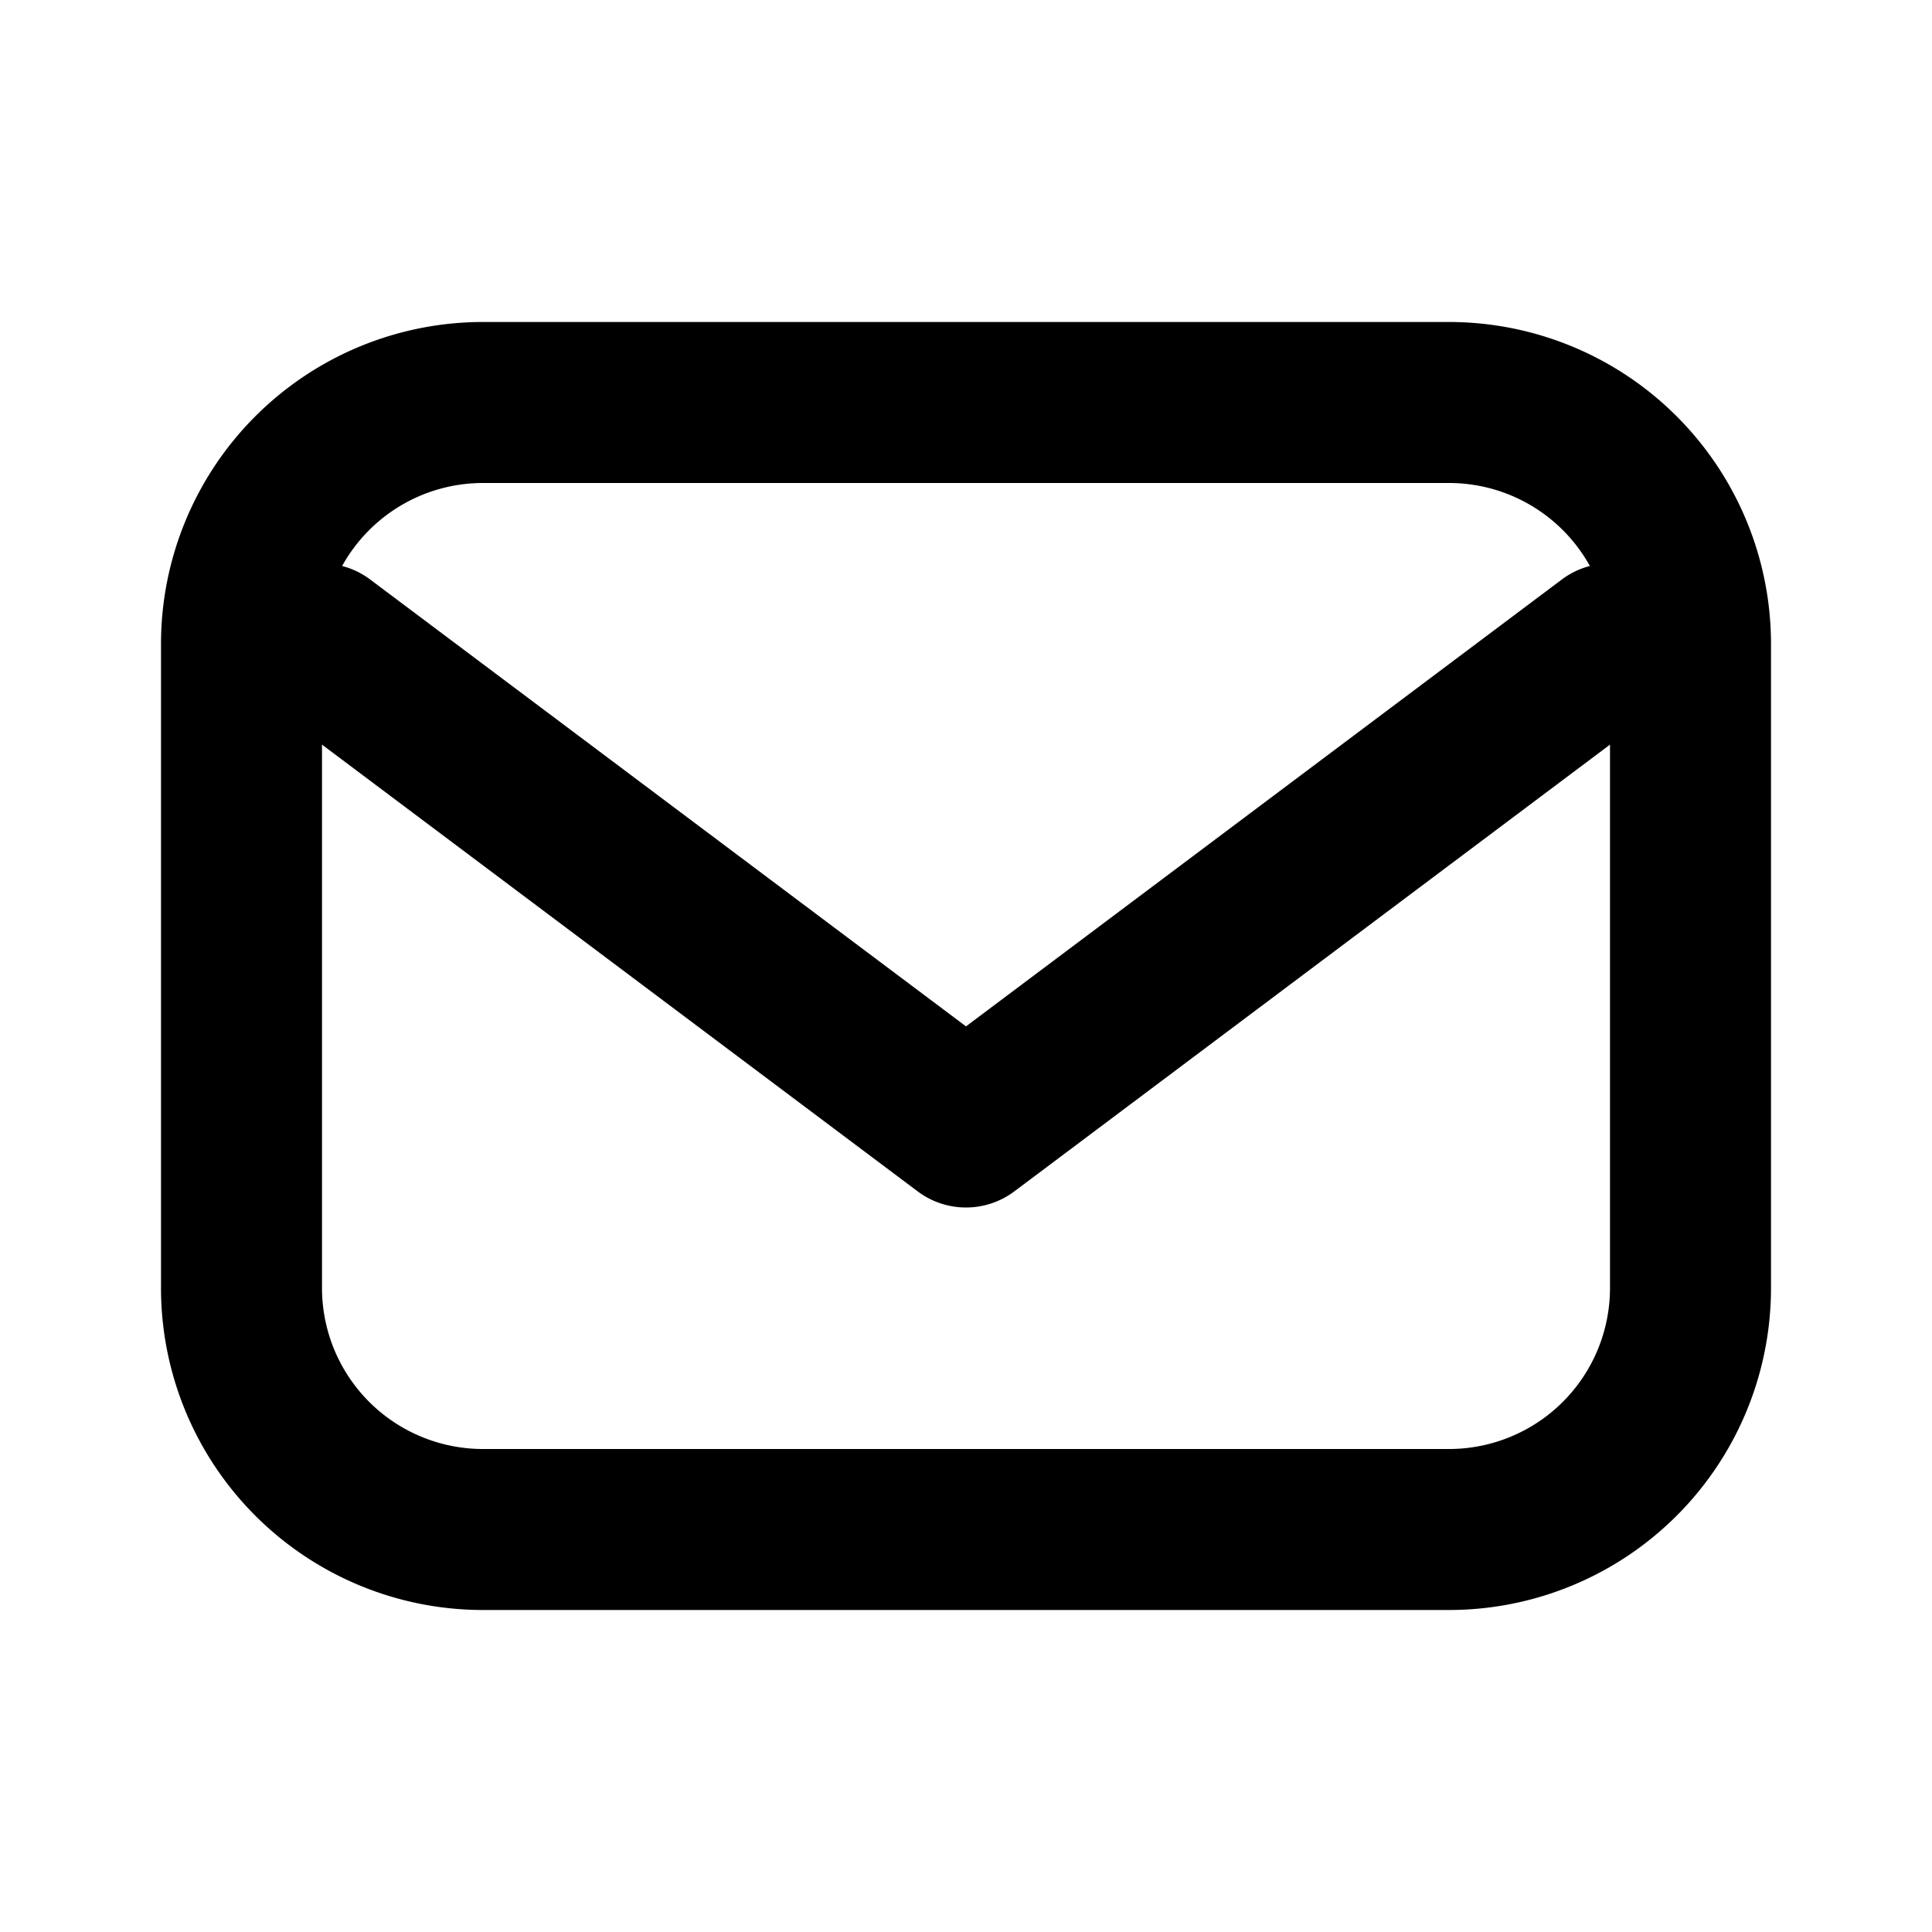 <svg xmlns="http://www.w3.org/2000/svg" viewBox="0 0 24 24" fill="currentColor">
  <path _ngcontent-ng-c1909134112="" fill-rule="evenodd" clip-rule="evenodd" style="color: inherit" d="M6 6h12a2 2 0 0 1 1.75 1.031.997.997 0 0 0-.35.169L12 12.75 4.6 7.2a.997.997 0 0 0-.35-.169A2 2 0 0 1 6 6ZM4 9.25V16a2 2 0 0 0 2 2h12a2 2 0 0 0 2-2V9.25l-7.4 5.55a1 1 0 0 1-1.2 0L4 9.25ZM2 8a4 4 0 0 1 4-4h12a4 4 0 0 1 4 4v8a4 4 0 0 1-4 4H6a4 4 0 0 1-4-4V8Z" />
</svg>